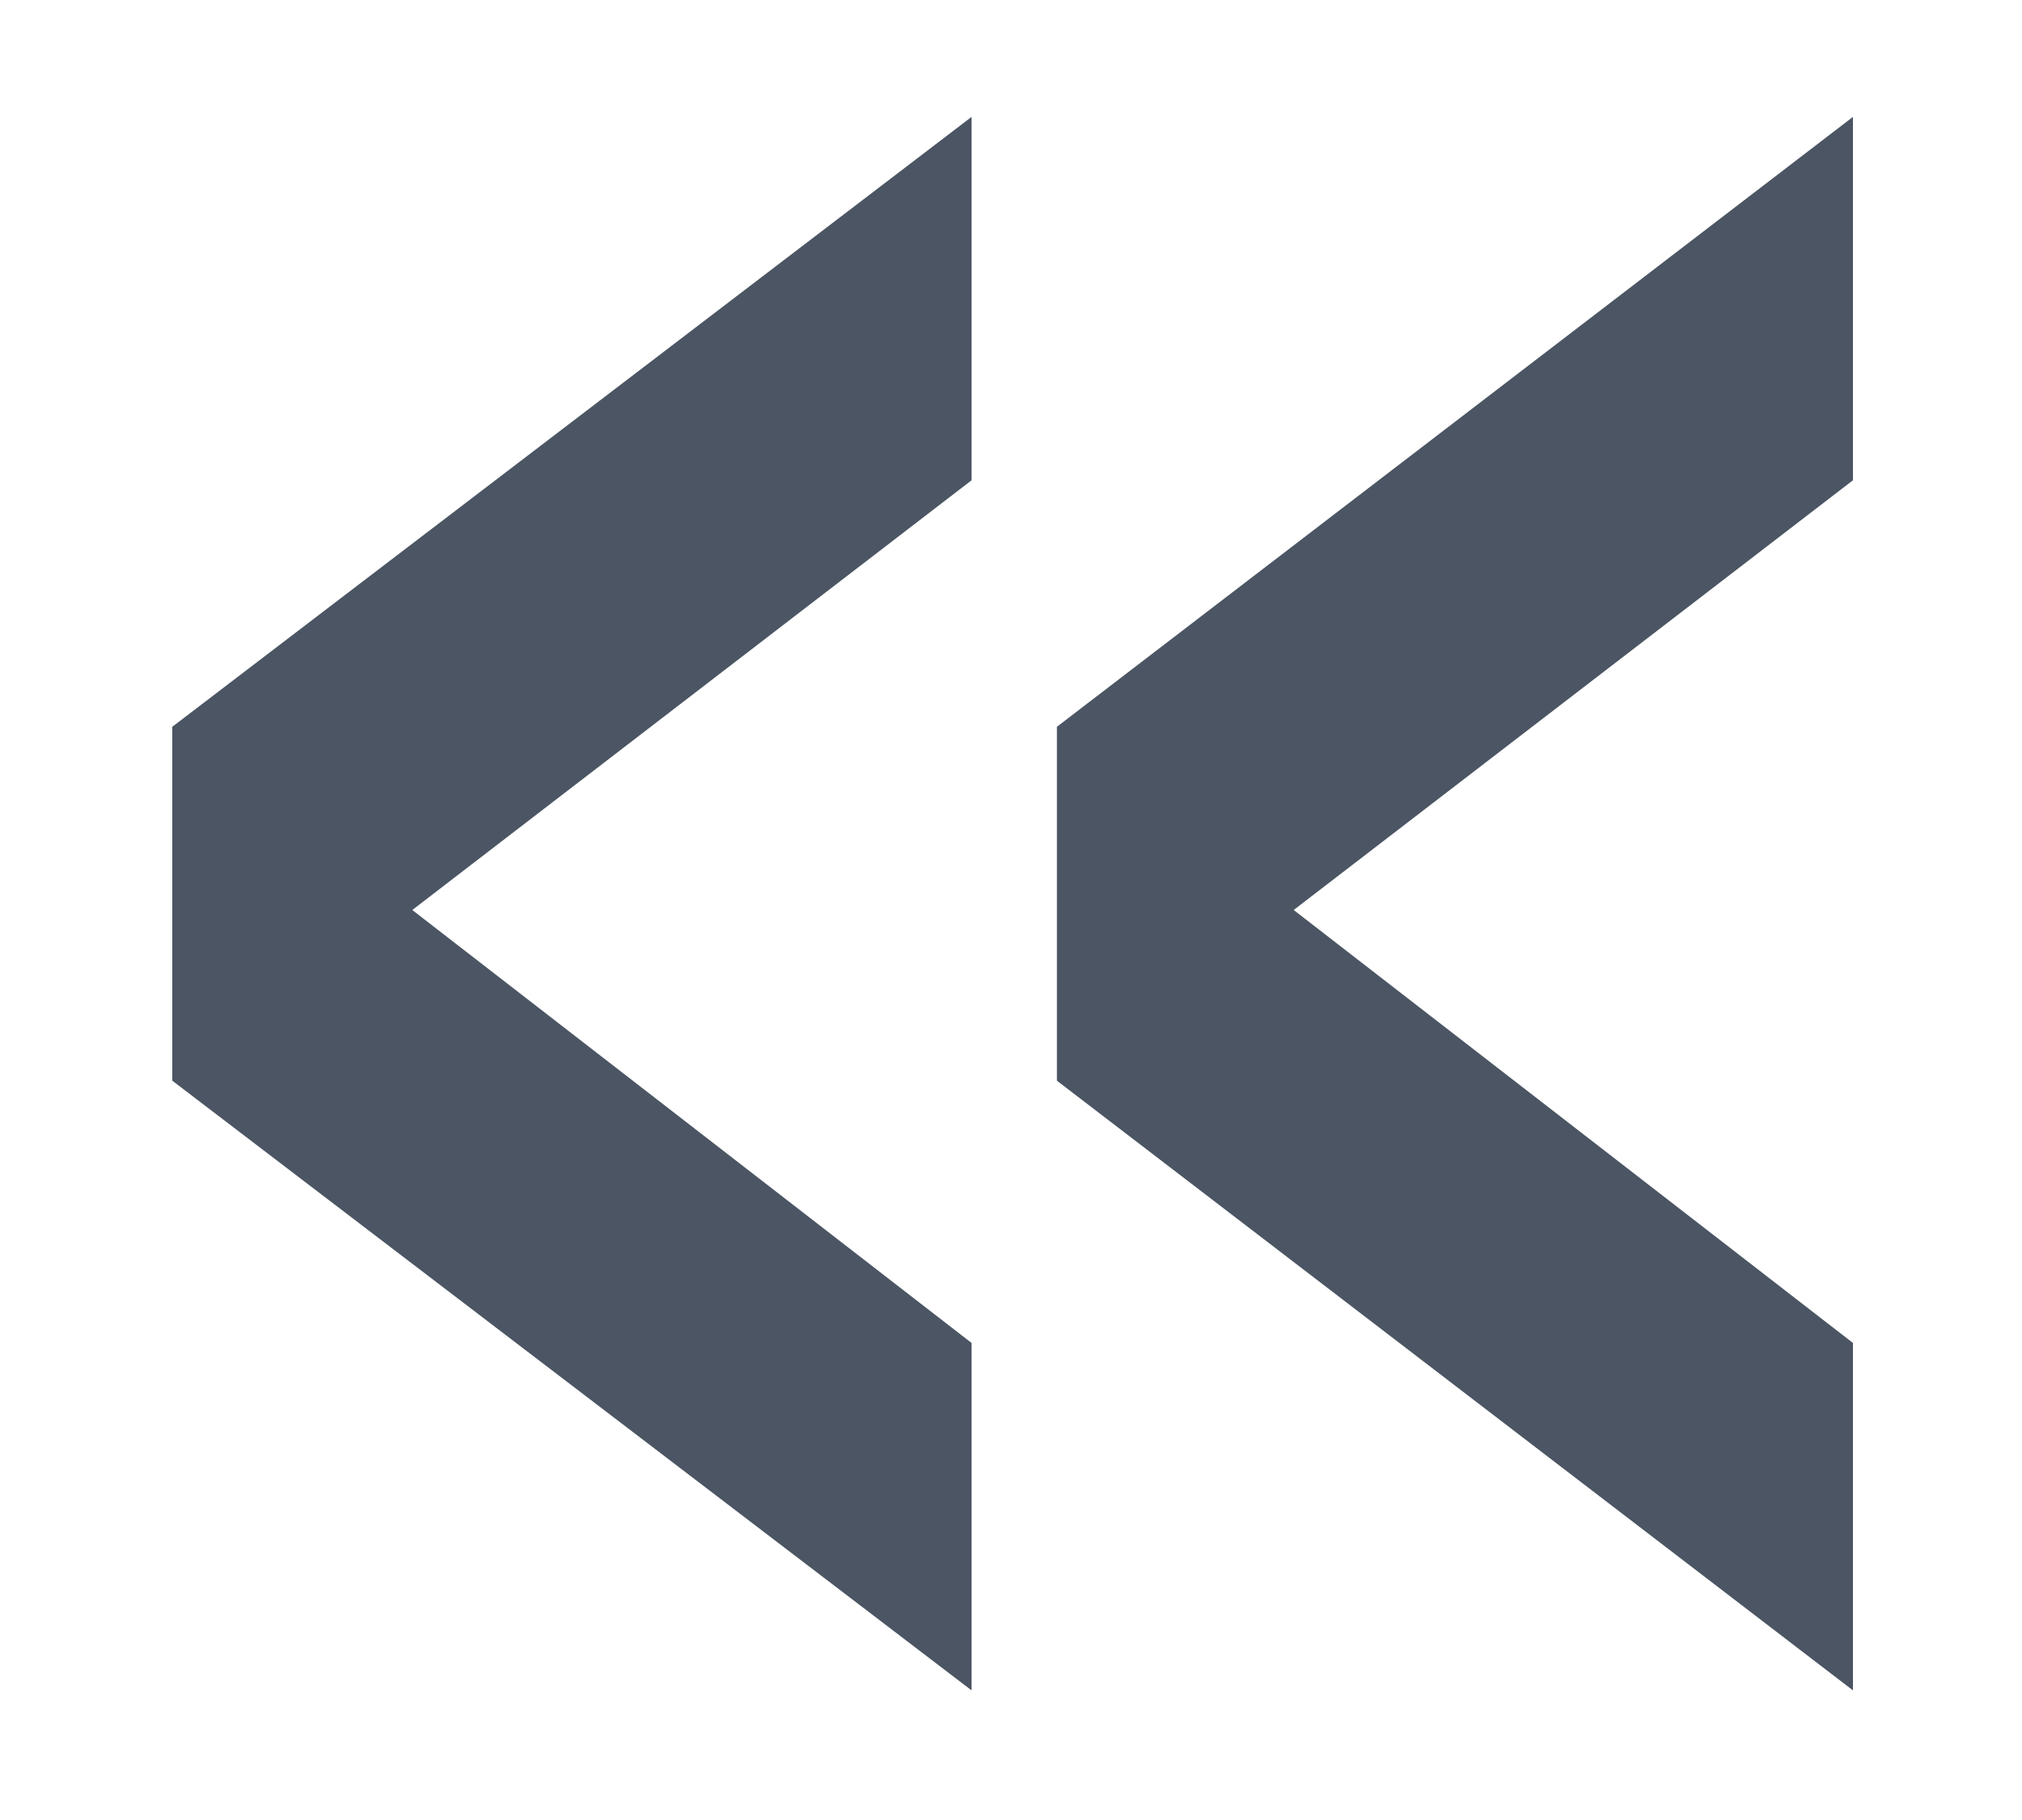 <svg width="10" height="9" viewBox="0 0 10 9" fill="none" xmlns="http://www.w3.org/2000/svg">
<path d="M9.164 0.578V2.375L6.398 4.5L9.164 6.641V8.359L5.227 5.344V3.594L9.164 0.578ZM4.805 0.578V2.375L2.039 4.5L4.805 6.641V8.359L0.852 5.344V3.594L4.805 0.578Z" fill="#4B5563"/>
</svg>
